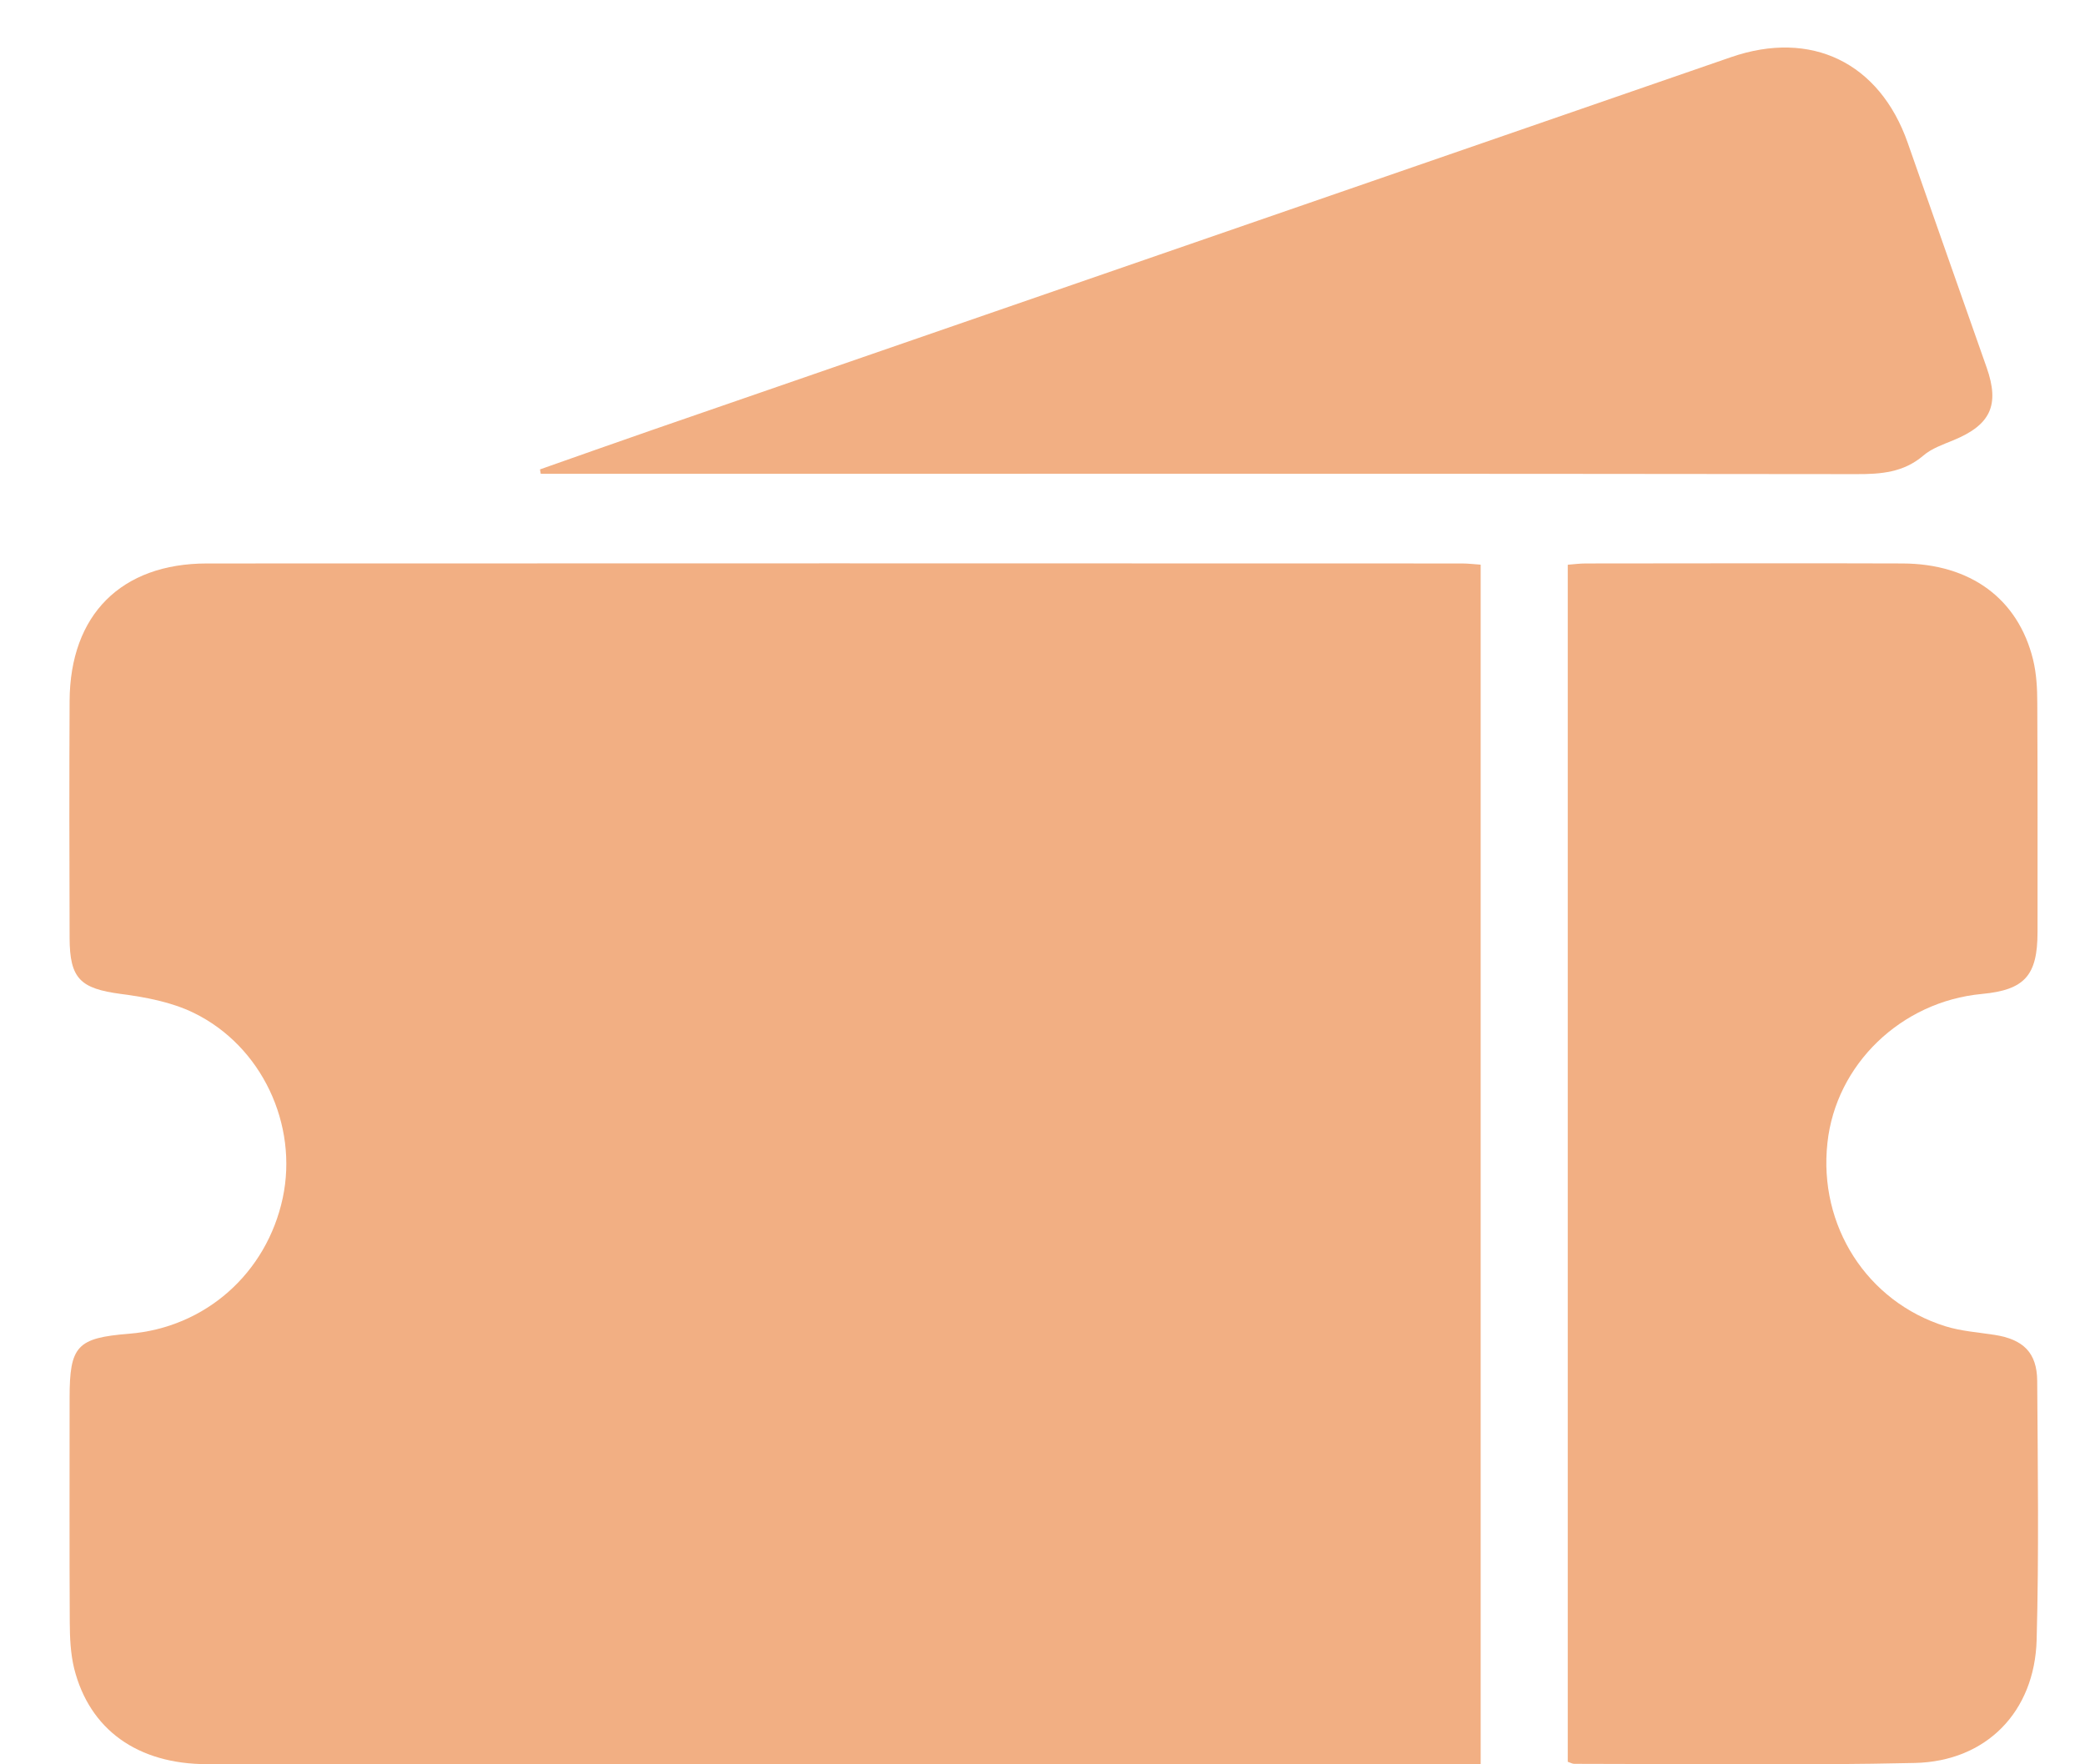 <svg width="26" height="22" viewBox="0 0 26 22" fill="none" xmlns="http://www.w3.org/2000/svg">
<path d="M19.55 21.97V7.042C19.632 7.035 19.704 7.026 19.776 7.026C21.091 7.026 22.408 7.021 23.724 7.026C24.573 7.029 25.165 7.467 25.352 8.223C25.395 8.399 25.405 8.586 25.405 8.769C25.41 9.72 25.408 10.672 25.408 11.623C25.408 12.166 25.246 12.344 24.714 12.394C23.708 12.488 22.893 13.272 22.788 14.252C22.675 15.283 23.28 16.232 24.26 16.538C24.456 16.599 24.666 16.613 24.872 16.645C25.23 16.701 25.401 16.866 25.404 17.219C25.411 18.296 25.426 19.374 25.397 20.449C25.372 21.345 24.77 21.963 23.878 21.983C22.462 22.015 21.047 21.994 19.63 21.994C19.608 21.994 19.585 21.98 19.552 21.969L19.55 21.97Z" fill="#F2AF83"/>
<path d="M6.734 5.853C7.2 5.689 7.665 5.524 8.132 5.362C12.616 3.813 17.101 2.263 21.585 0.713C22.586 0.367 23.438 0.78 23.789 1.78C24.116 2.715 24.445 3.649 24.774 4.584C24.938 5.052 24.823 5.298 24.36 5.489C24.23 5.543 24.088 5.591 23.985 5.68C23.737 5.892 23.457 5.913 23.149 5.912C17.776 5.905 12.403 5.908 7.028 5.908C6.933 5.908 6.837 5.908 6.743 5.908C6.74 5.889 6.736 5.871 6.734 5.854V5.853Z" fill="#F2AF83"/>
<path d="M18.467 21.998L18.464 22.001V21.998H18.467ZM18.464 7.041V21.998H2.584C1.716 21.998 1.117 21.568 0.925 20.806C0.88 20.622 0.871 20.426 0.87 20.235C0.865 19.3 0.868 18.366 0.868 17.43C0.868 16.783 0.96 16.683 1.609 16.631C2.56 16.555 3.325 15.877 3.526 14.937C3.72 14.025 3.266 13.043 2.414 12.629C2.139 12.495 1.816 12.434 1.508 12.394C1.004 12.327 0.869 12.206 0.868 11.695C0.865 10.71 0.863 9.724 0.868 8.738C0.874 7.667 1.51 7.026 2.582 7.026C7.798 7.023 13.014 7.025 18.23 7.026C18.303 7.026 18.377 7.035 18.464 7.041Z" fill="#F2AF83"/>
</svg>
